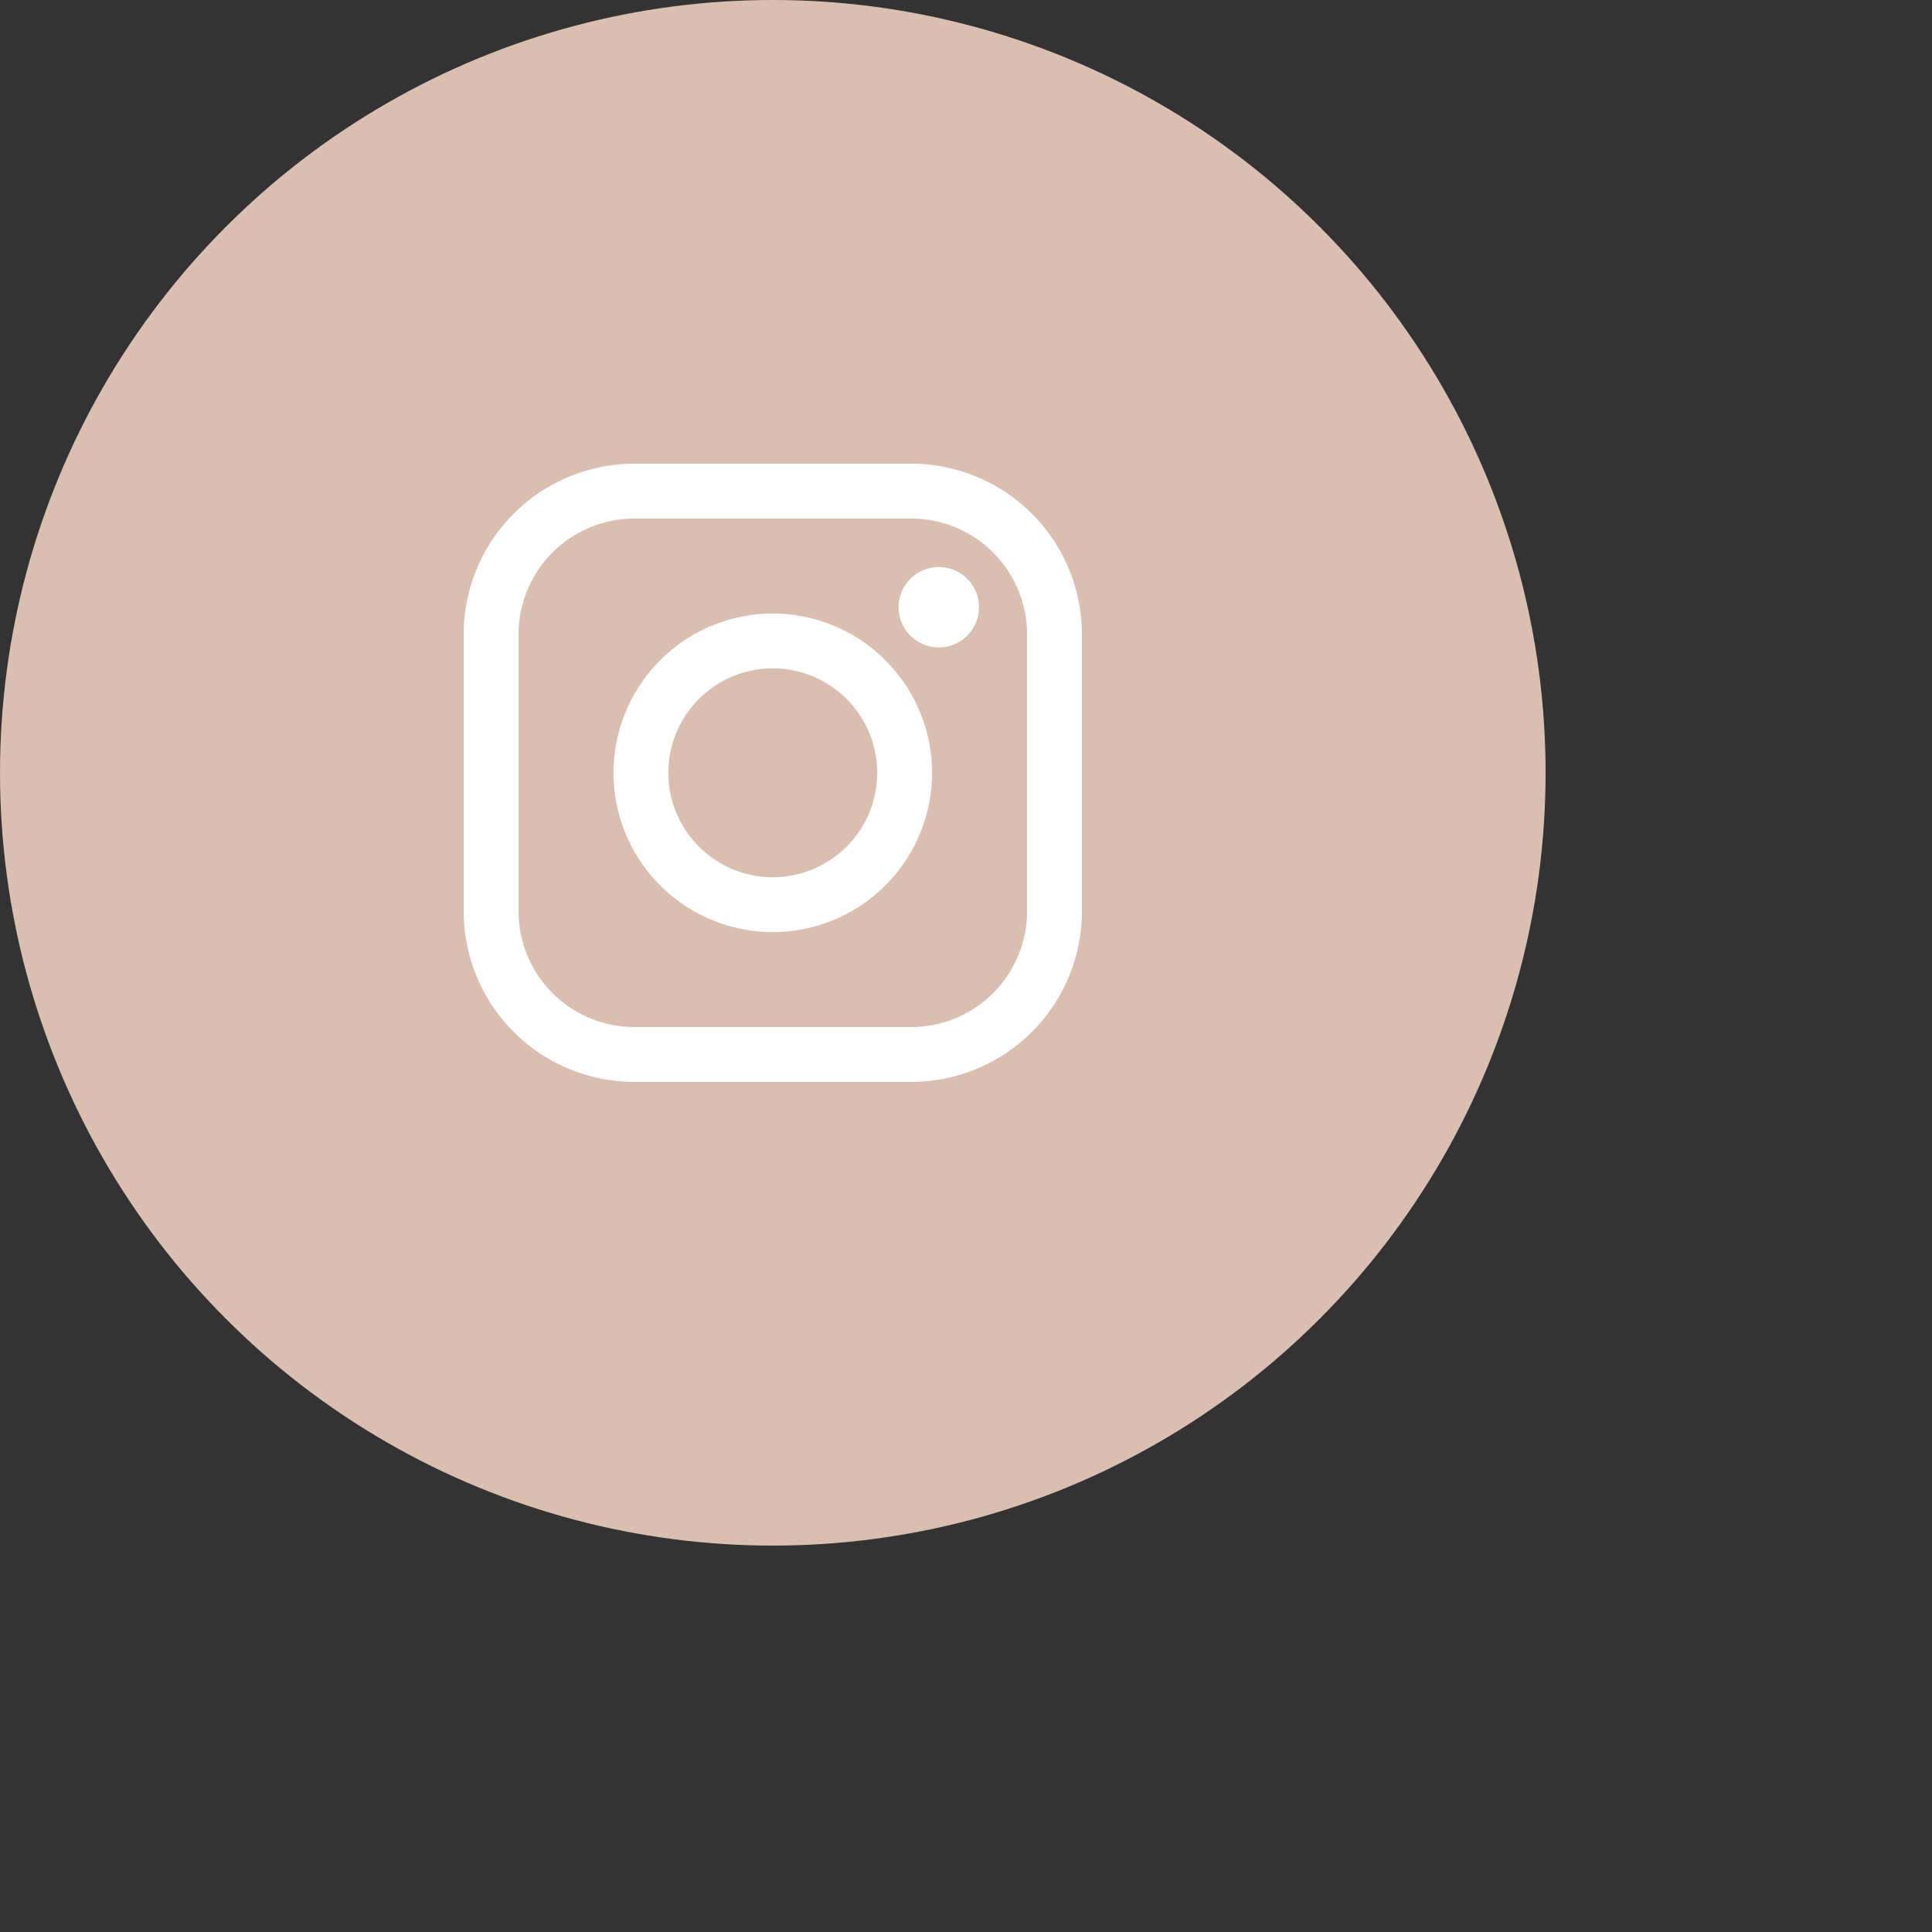 <svg width="30" height="30" viewBox="0 0 50 50" fill="none" xmlns="http://www.w3.org/2000/svg"><rect x="0" y="0" width="50" height="50" fill="#333333" stroke="none"/><circle cx="20" cy="20" r="20" fill="#DABFB1"/><path d="M23.584 12h-7.169A4.42 4.42 0 0 0 12 16.415v7.17A4.42 4.42 0 0 0 16.415 28h7.17A4.42 4.42 0 0 0 28 23.585v-7.17A4.42 4.42 0 0 0 23.584 12zm2.997 11.585a3 3 0 0 1-2.996 2.995h-7.17a3 3 0 0 1-2.995-2.995v-7.17a3 3 0 0 1 2.995-2.995h7.17a3 3 0 0 1 2.995 2.995v7.17z" fill="#fff"/><path d="M20 15.878A4.127 4.127 0 0 0 15.877 20 4.127 4.127 0 0 0 20 24.123 4.127 4.127 0 0 0 24.122 20 4.127 4.127 0 0 0 20 15.878zm0 6.825A2.706 2.706 0 0 1 17.296 20 2.706 2.706 0 0 1 20 17.297 2.706 2.706 0 0 1 22.703 20 2.706 2.706 0 0 1 20 22.703zm4.296-8.029a1.045 1.045 0 0 0-1.041 1.04c0 .274.111.543.305.737.193.193.462.305.736.305.274 0 .542-.112.736-.305a1.05 1.05 0 0 0 .305-.736c0-.275-.111-.543-.305-.737a1.046 1.046 0 0 0-.736-.304z" fill="#fff"/></svg>